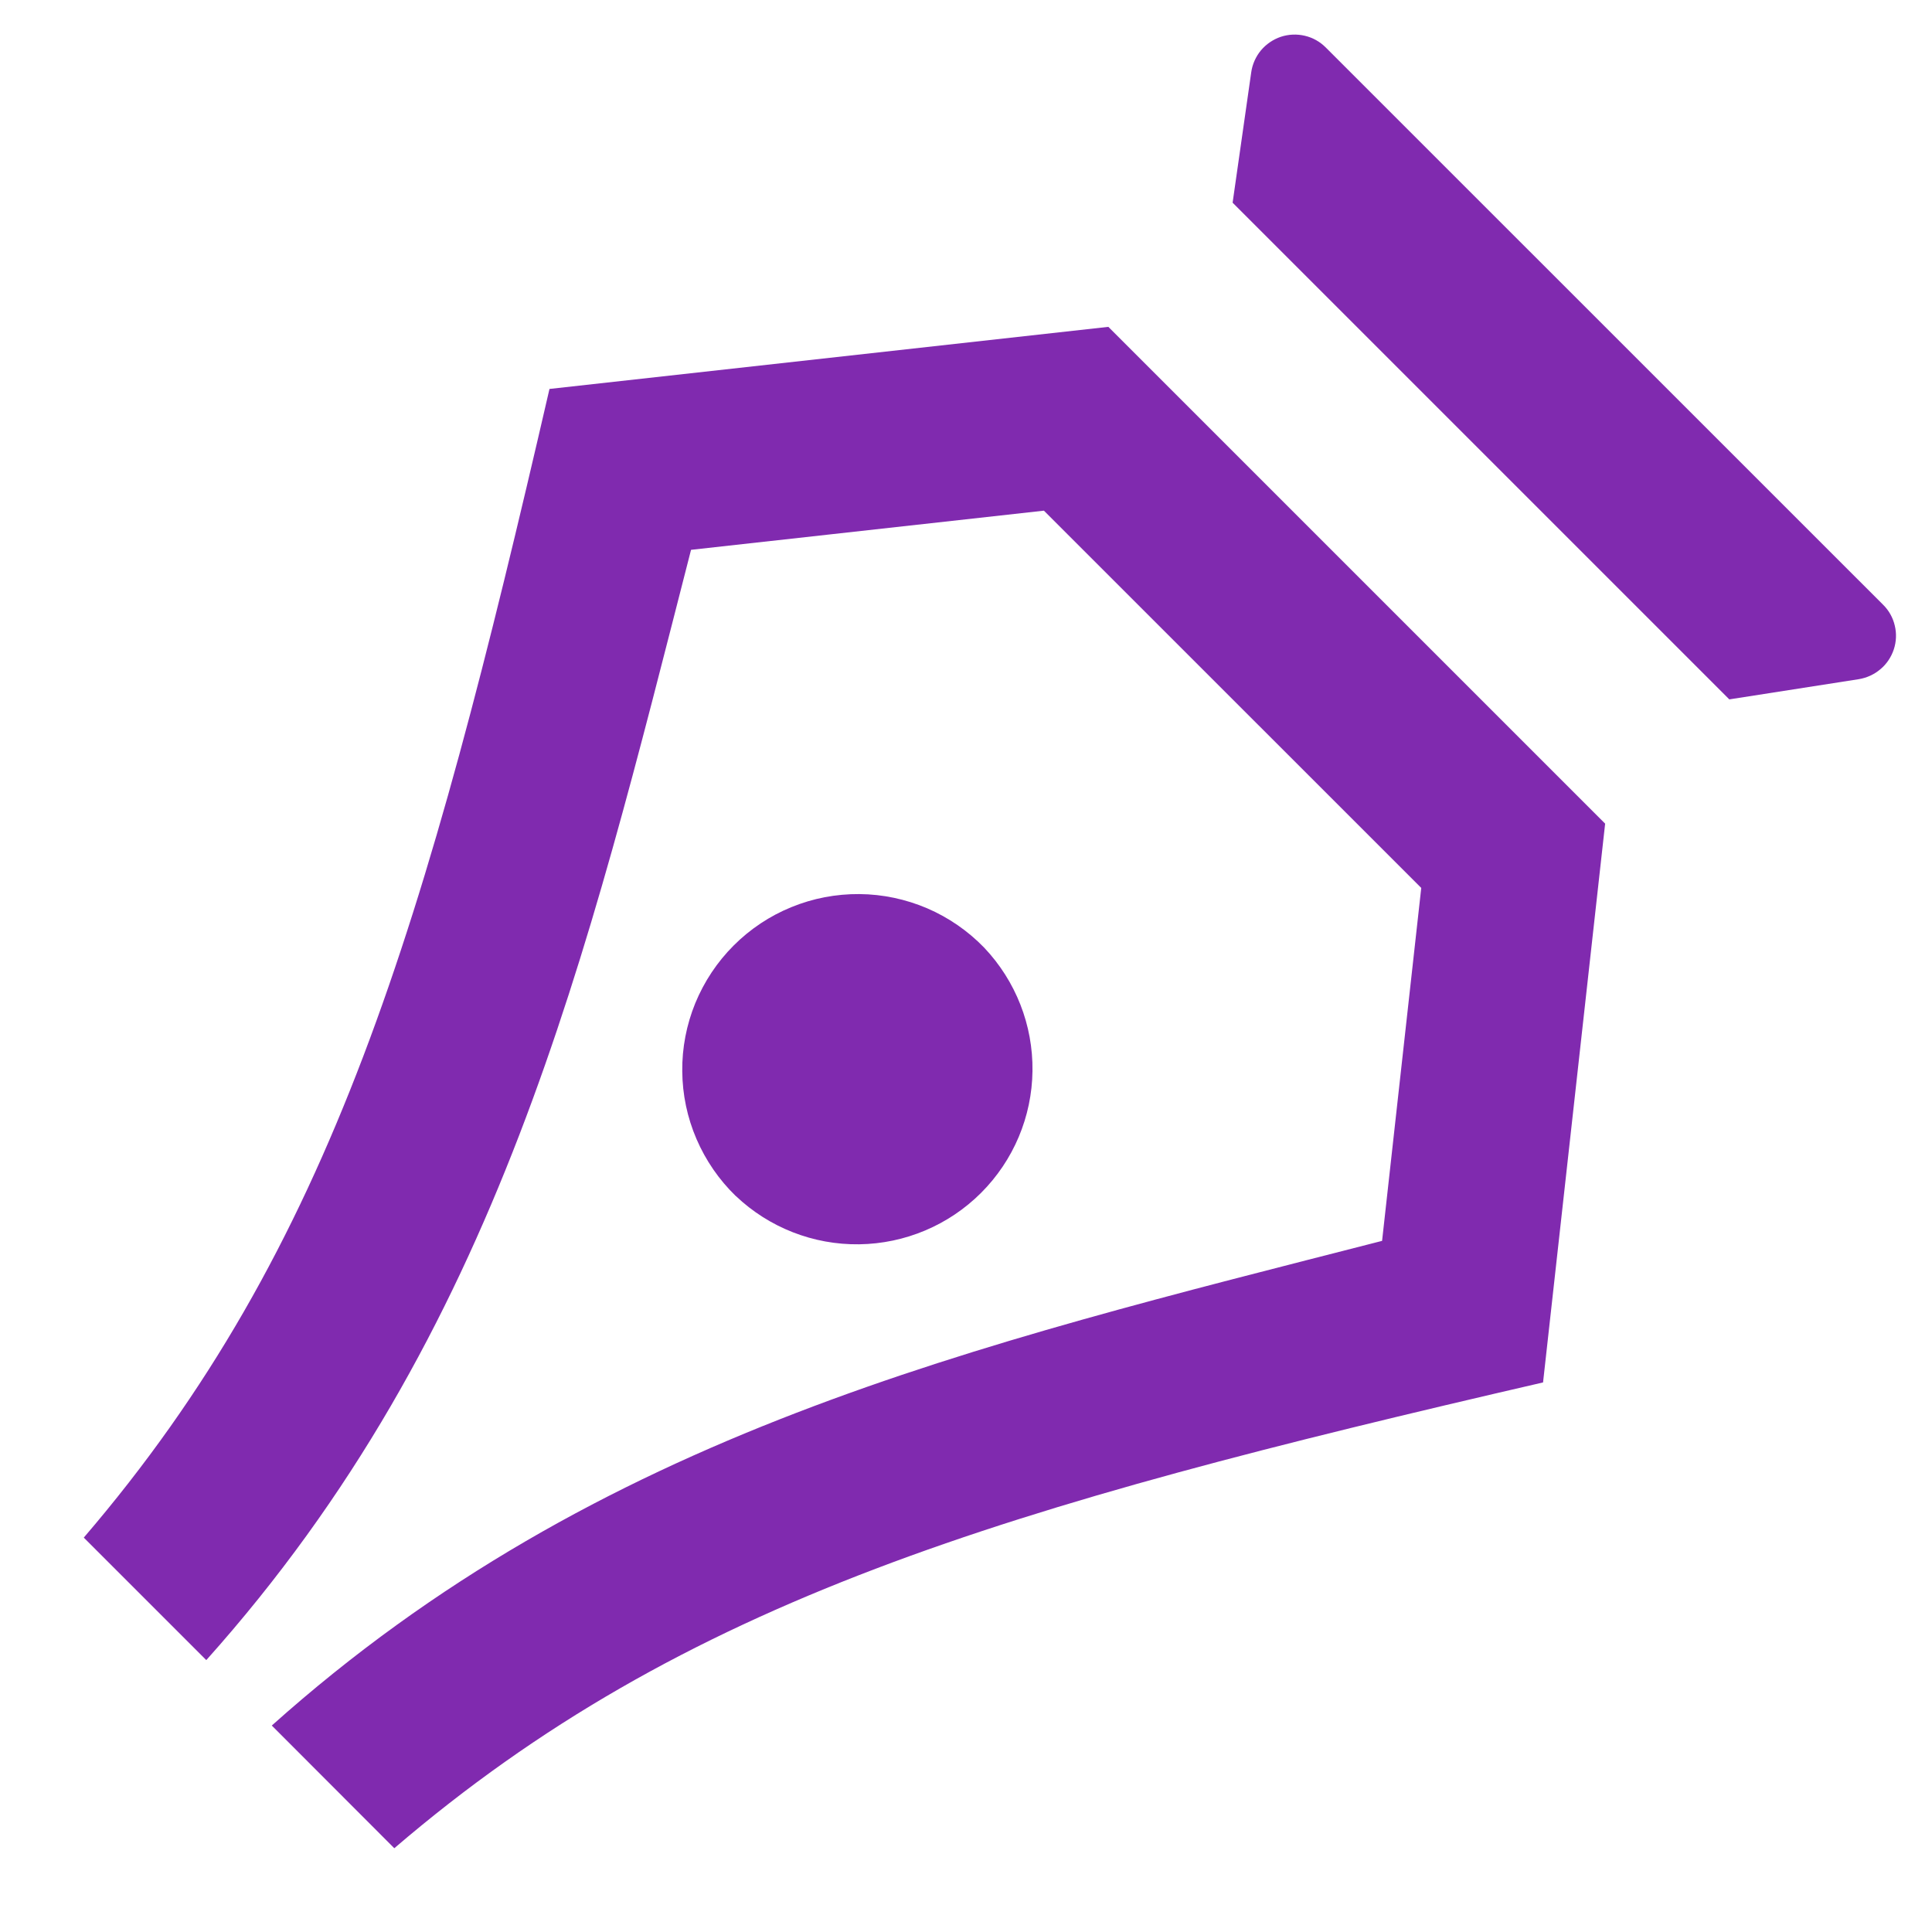 <svg width="16" height="16" viewBox="0 0 22 22" fill="none" xmlns="http://www.w3.org/2000/svg">
<path d="M15.096 0.54L21.443 6.886C21.509 6.951 21.555 7.033 21.576 7.123C21.598 7.213 21.594 7.307 21.565 7.395C21.536 7.482 21.484 7.561 21.413 7.62C21.343 7.68 21.257 7.719 21.166 7.734L19.692 7.964L14.036 2.308L14.248 0.823C14.261 0.731 14.3 0.644 14.359 0.573C14.419 0.502 14.497 0.449 14.585 0.419C14.673 0.39 14.767 0.386 14.857 0.407C14.948 0.428 15.03 0.474 15.096 0.54ZM3.095 19.649C6.817 16.319 11.09 15.322 15.738 14.13L16.184 10.111L11.887 5.815L7.869 6.261C6.677 10.909 5.68 15.181 2.349 18.904L0.954 17.509C3.782 14.21 4.844 10.556 6.257 4.429L12.621 3.722L18.278 9.379L17.571 15.742C11.443 17.157 7.789 18.218 4.49 21.046L3.095 19.649ZM8.379 13.62C8.188 13.435 8.036 13.214 7.931 12.97C7.826 12.726 7.771 12.464 7.769 12.198C7.766 11.933 7.817 11.669 7.917 11.424C8.018 11.178 8.167 10.954 8.354 10.767C8.542 10.579 8.765 10.43 9.011 10.33C9.257 10.229 9.52 10.179 9.786 10.181C10.052 10.183 10.314 10.239 10.558 10.343C10.802 10.448 11.023 10.601 11.207 10.791C11.566 11.17 11.764 11.673 11.757 12.195C11.751 12.716 11.541 13.214 11.172 13.583C10.803 13.952 10.305 14.162 9.783 14.169C9.262 14.176 8.758 13.979 8.38 13.62H8.379Z" fill="#802AAF"/>
</svg>
